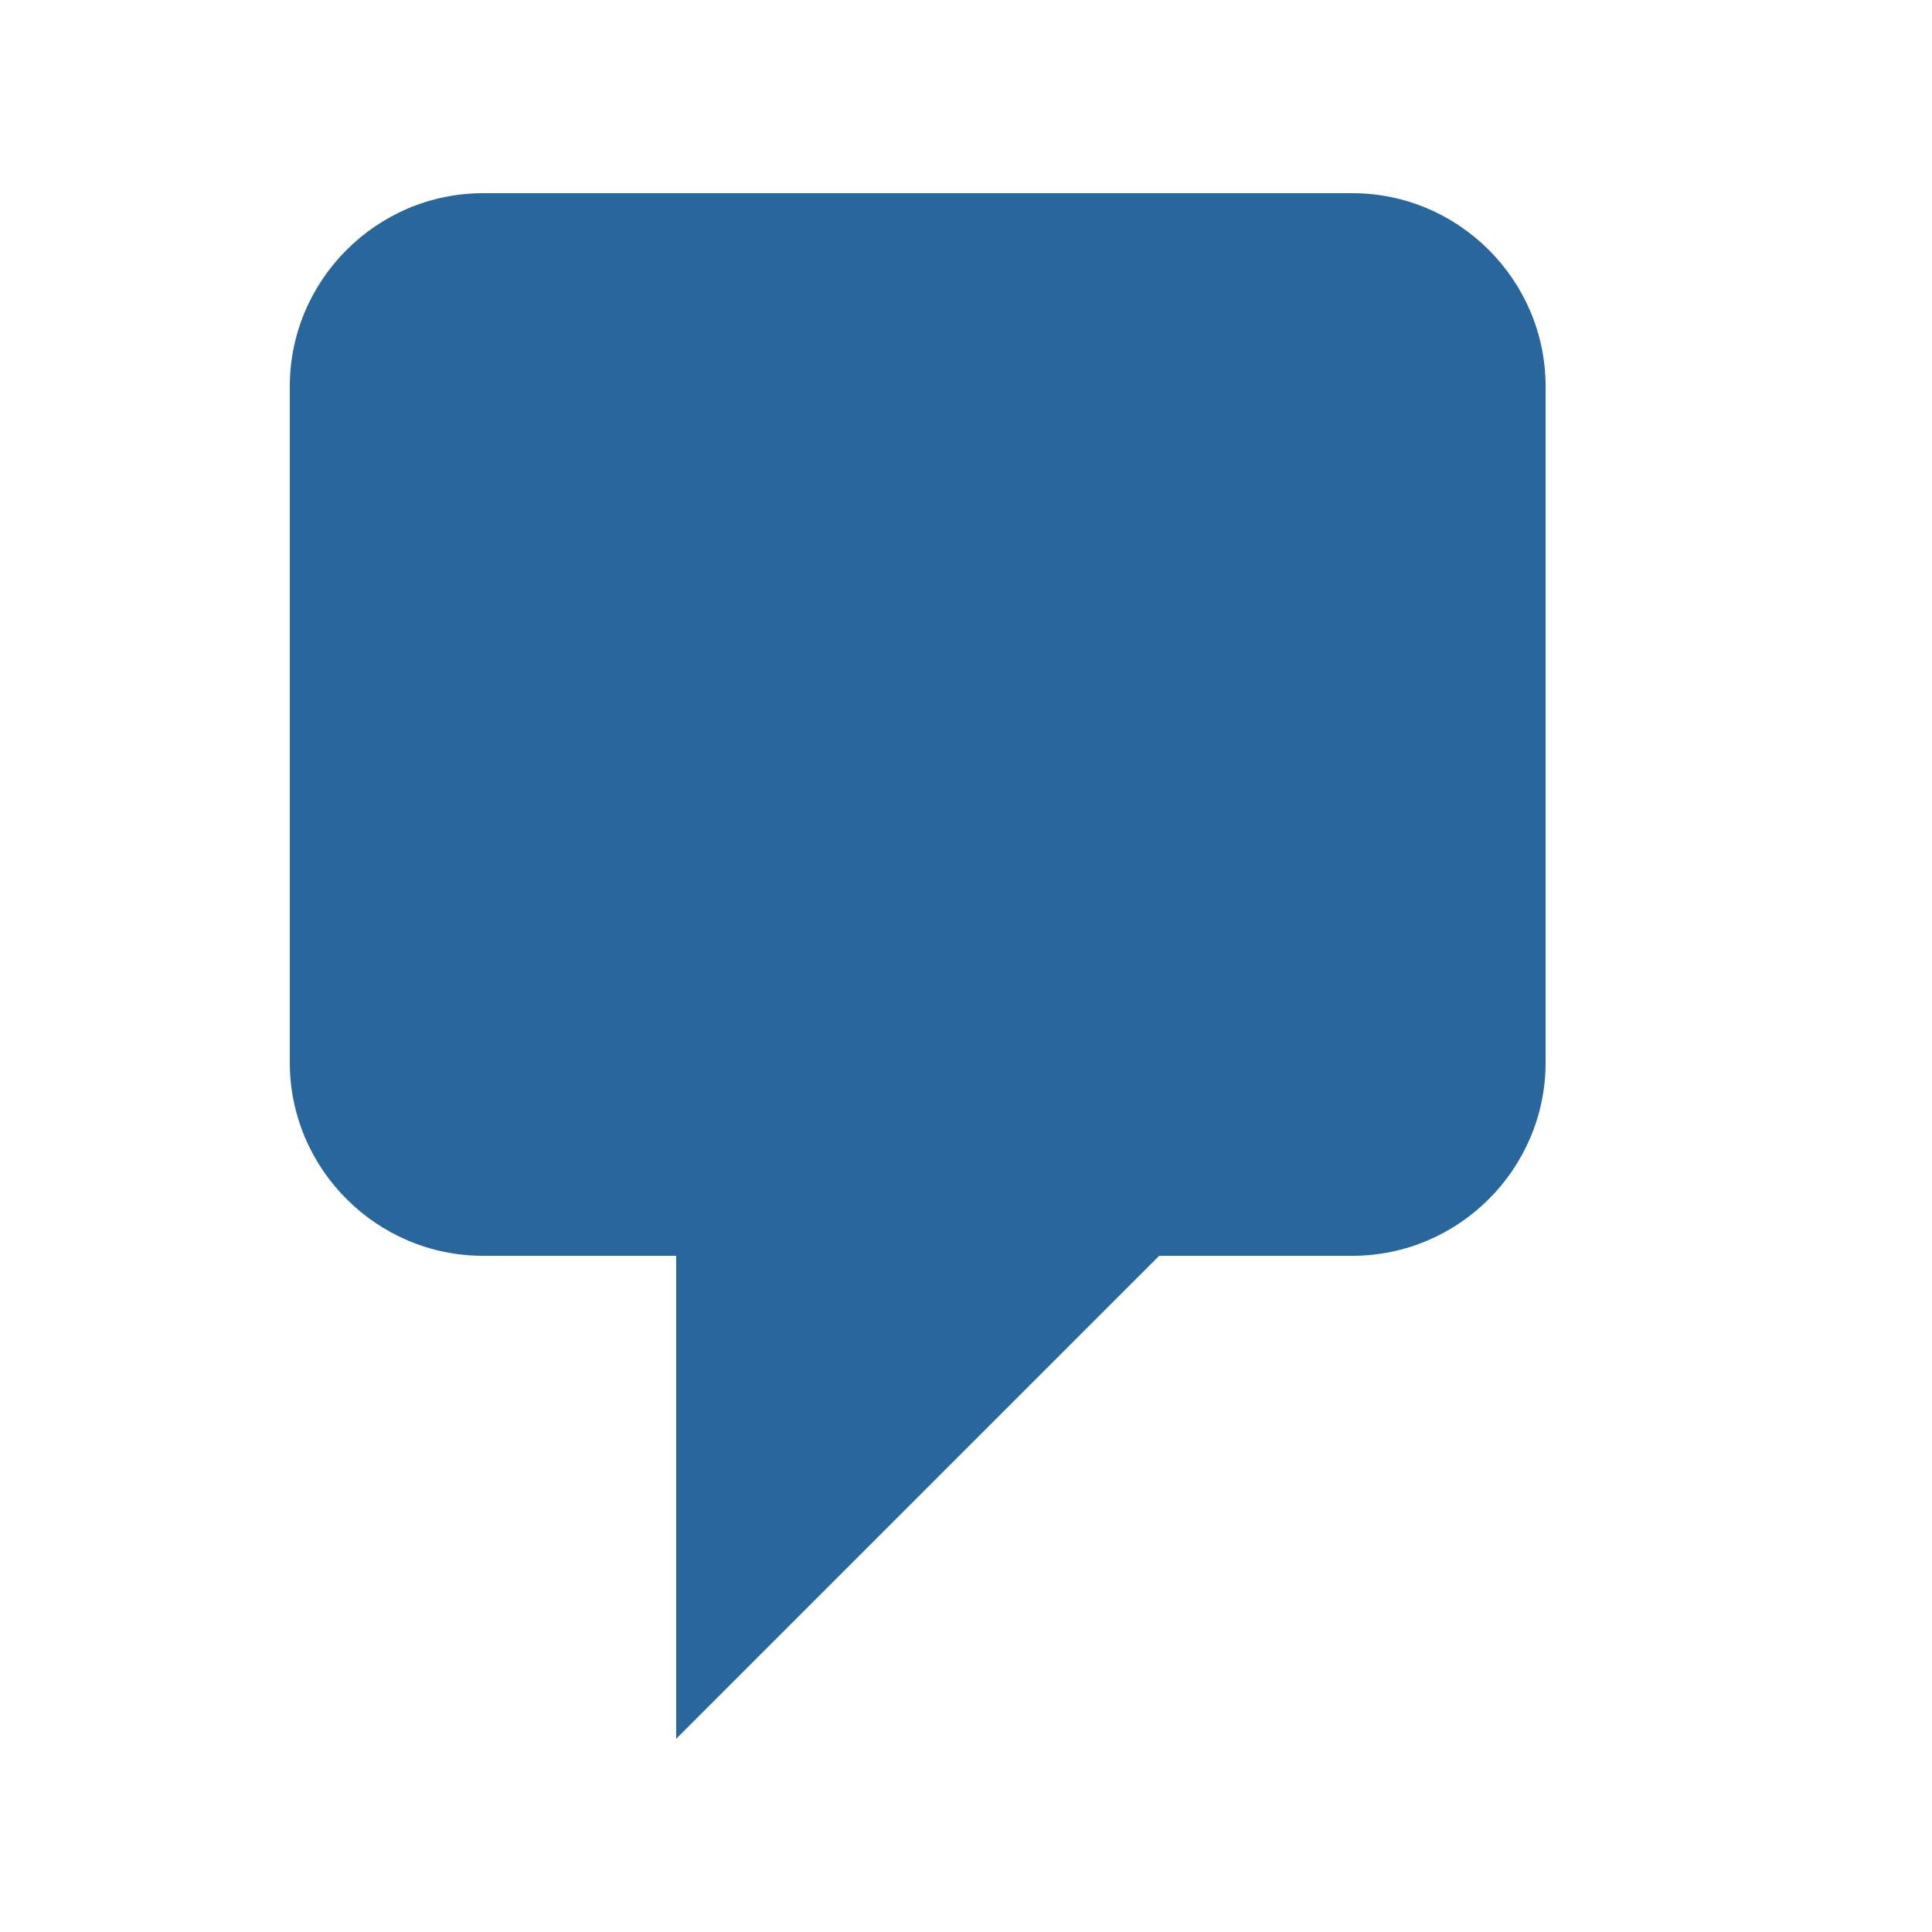 <svg width="11" height="11" viewBox="0 0 20 20" fill="none" xmlns="http://www.w3.org/2000/svg">
    <path d="M5 2H14C15.1 2 16 2.9 16 4V11C16 12.1 15.1 13 14 13H12L7 18V13H5C3.9 13 3 12.1 3 11V4C3 2.9 3.9 2 5 2Z"
        fill="#28669c" />
</svg>